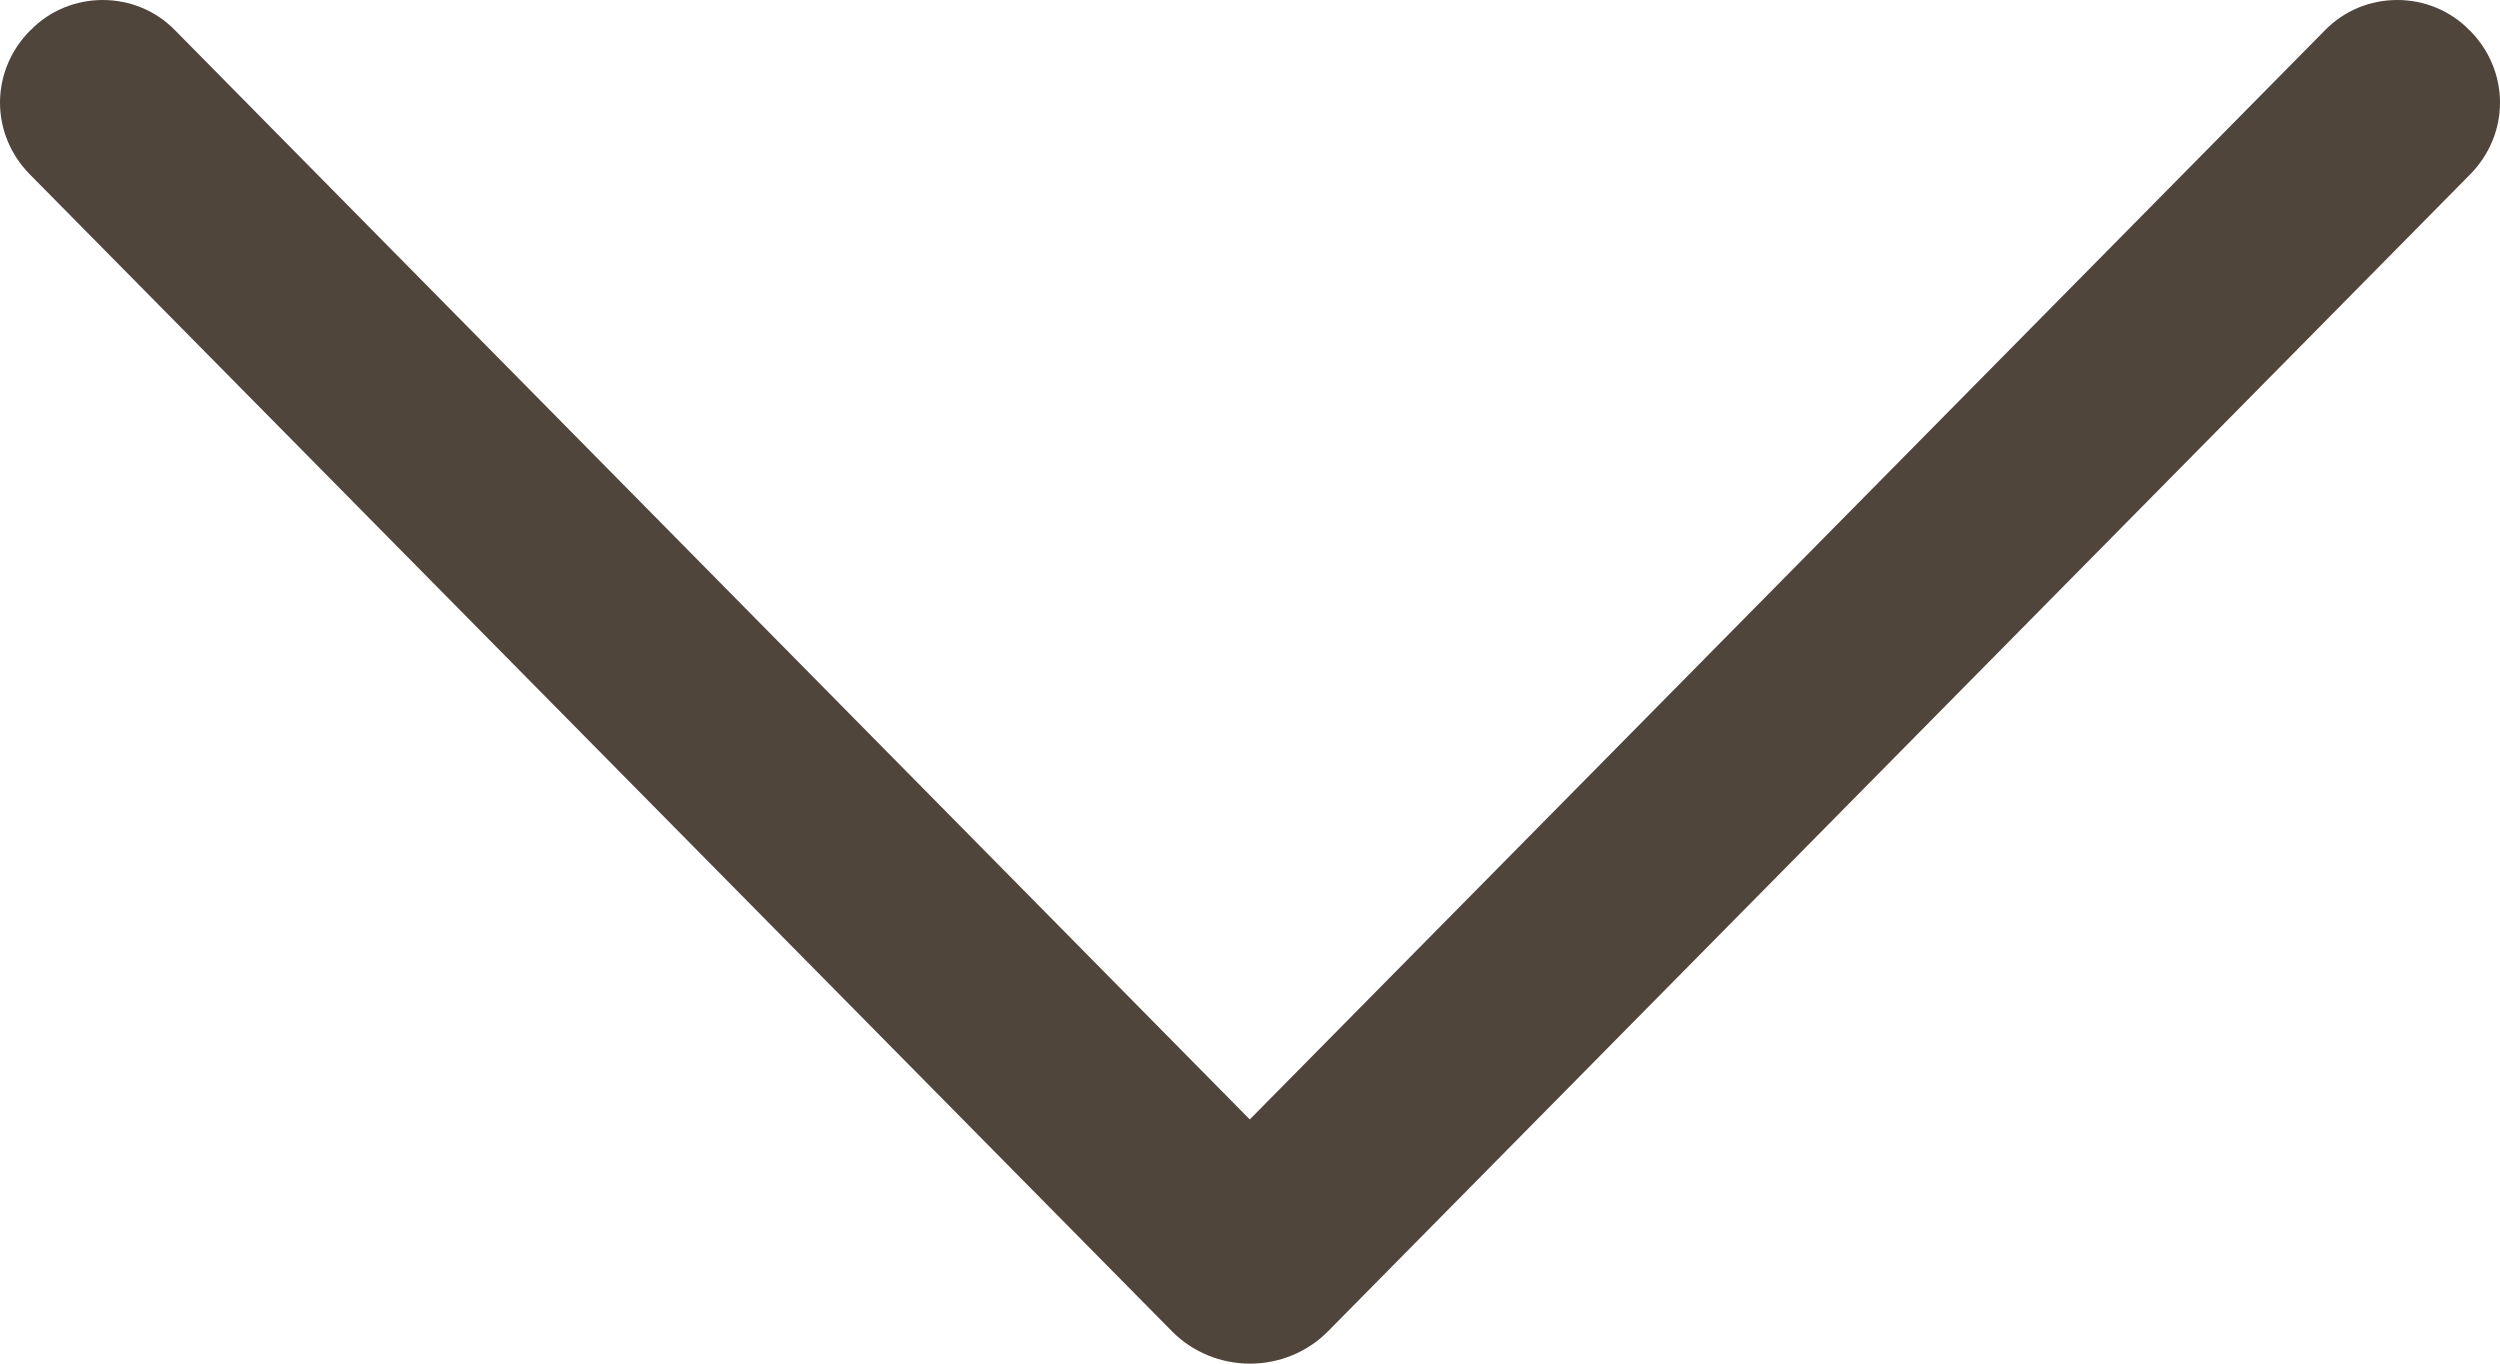 <svg width="22" height="12" viewBox="0 0 22 12" fill="none" xmlns="http://www.w3.org/2000/svg">
<path d="M11.685 11.717L21.739 1.533C21.906 1.363 22 1.138 22 0.903C22 0.668 21.906 0.442 21.739 0.273L21.727 0.262C21.646 0.179 21.548 0.113 21.439 0.068C21.331 0.023 21.214 -6.87216e-08 21.096 -7.90486e-08C20.978 -8.93755e-08 20.861 0.023 20.752 0.068C20.644 0.113 20.546 0.179 20.464 0.262L10.998 9.851L1.536 0.262C1.454 0.179 1.356 0.113 1.248 0.068C1.139 0.023 1.022 -1.83393e-06 0.904 -1.84425e-06C0.786 -1.85458e-06 0.669 0.023 0.561 0.068C0.452 0.113 0.354 0.179 0.273 0.262L0.261 0.273C0.094 0.442 9.90655e-07 0.668 9.70133e-07 0.903C9.4961e-07 1.138 0.094 1.363 0.261 1.533L10.315 11.717C10.403 11.806 10.509 11.877 10.627 11.926C10.745 11.975 10.872 12 11 12C11.128 12 11.255 11.975 11.373 11.926C11.491 11.877 11.597 11.806 11.685 11.717Z" fill="#50453B"/>
</svg>
